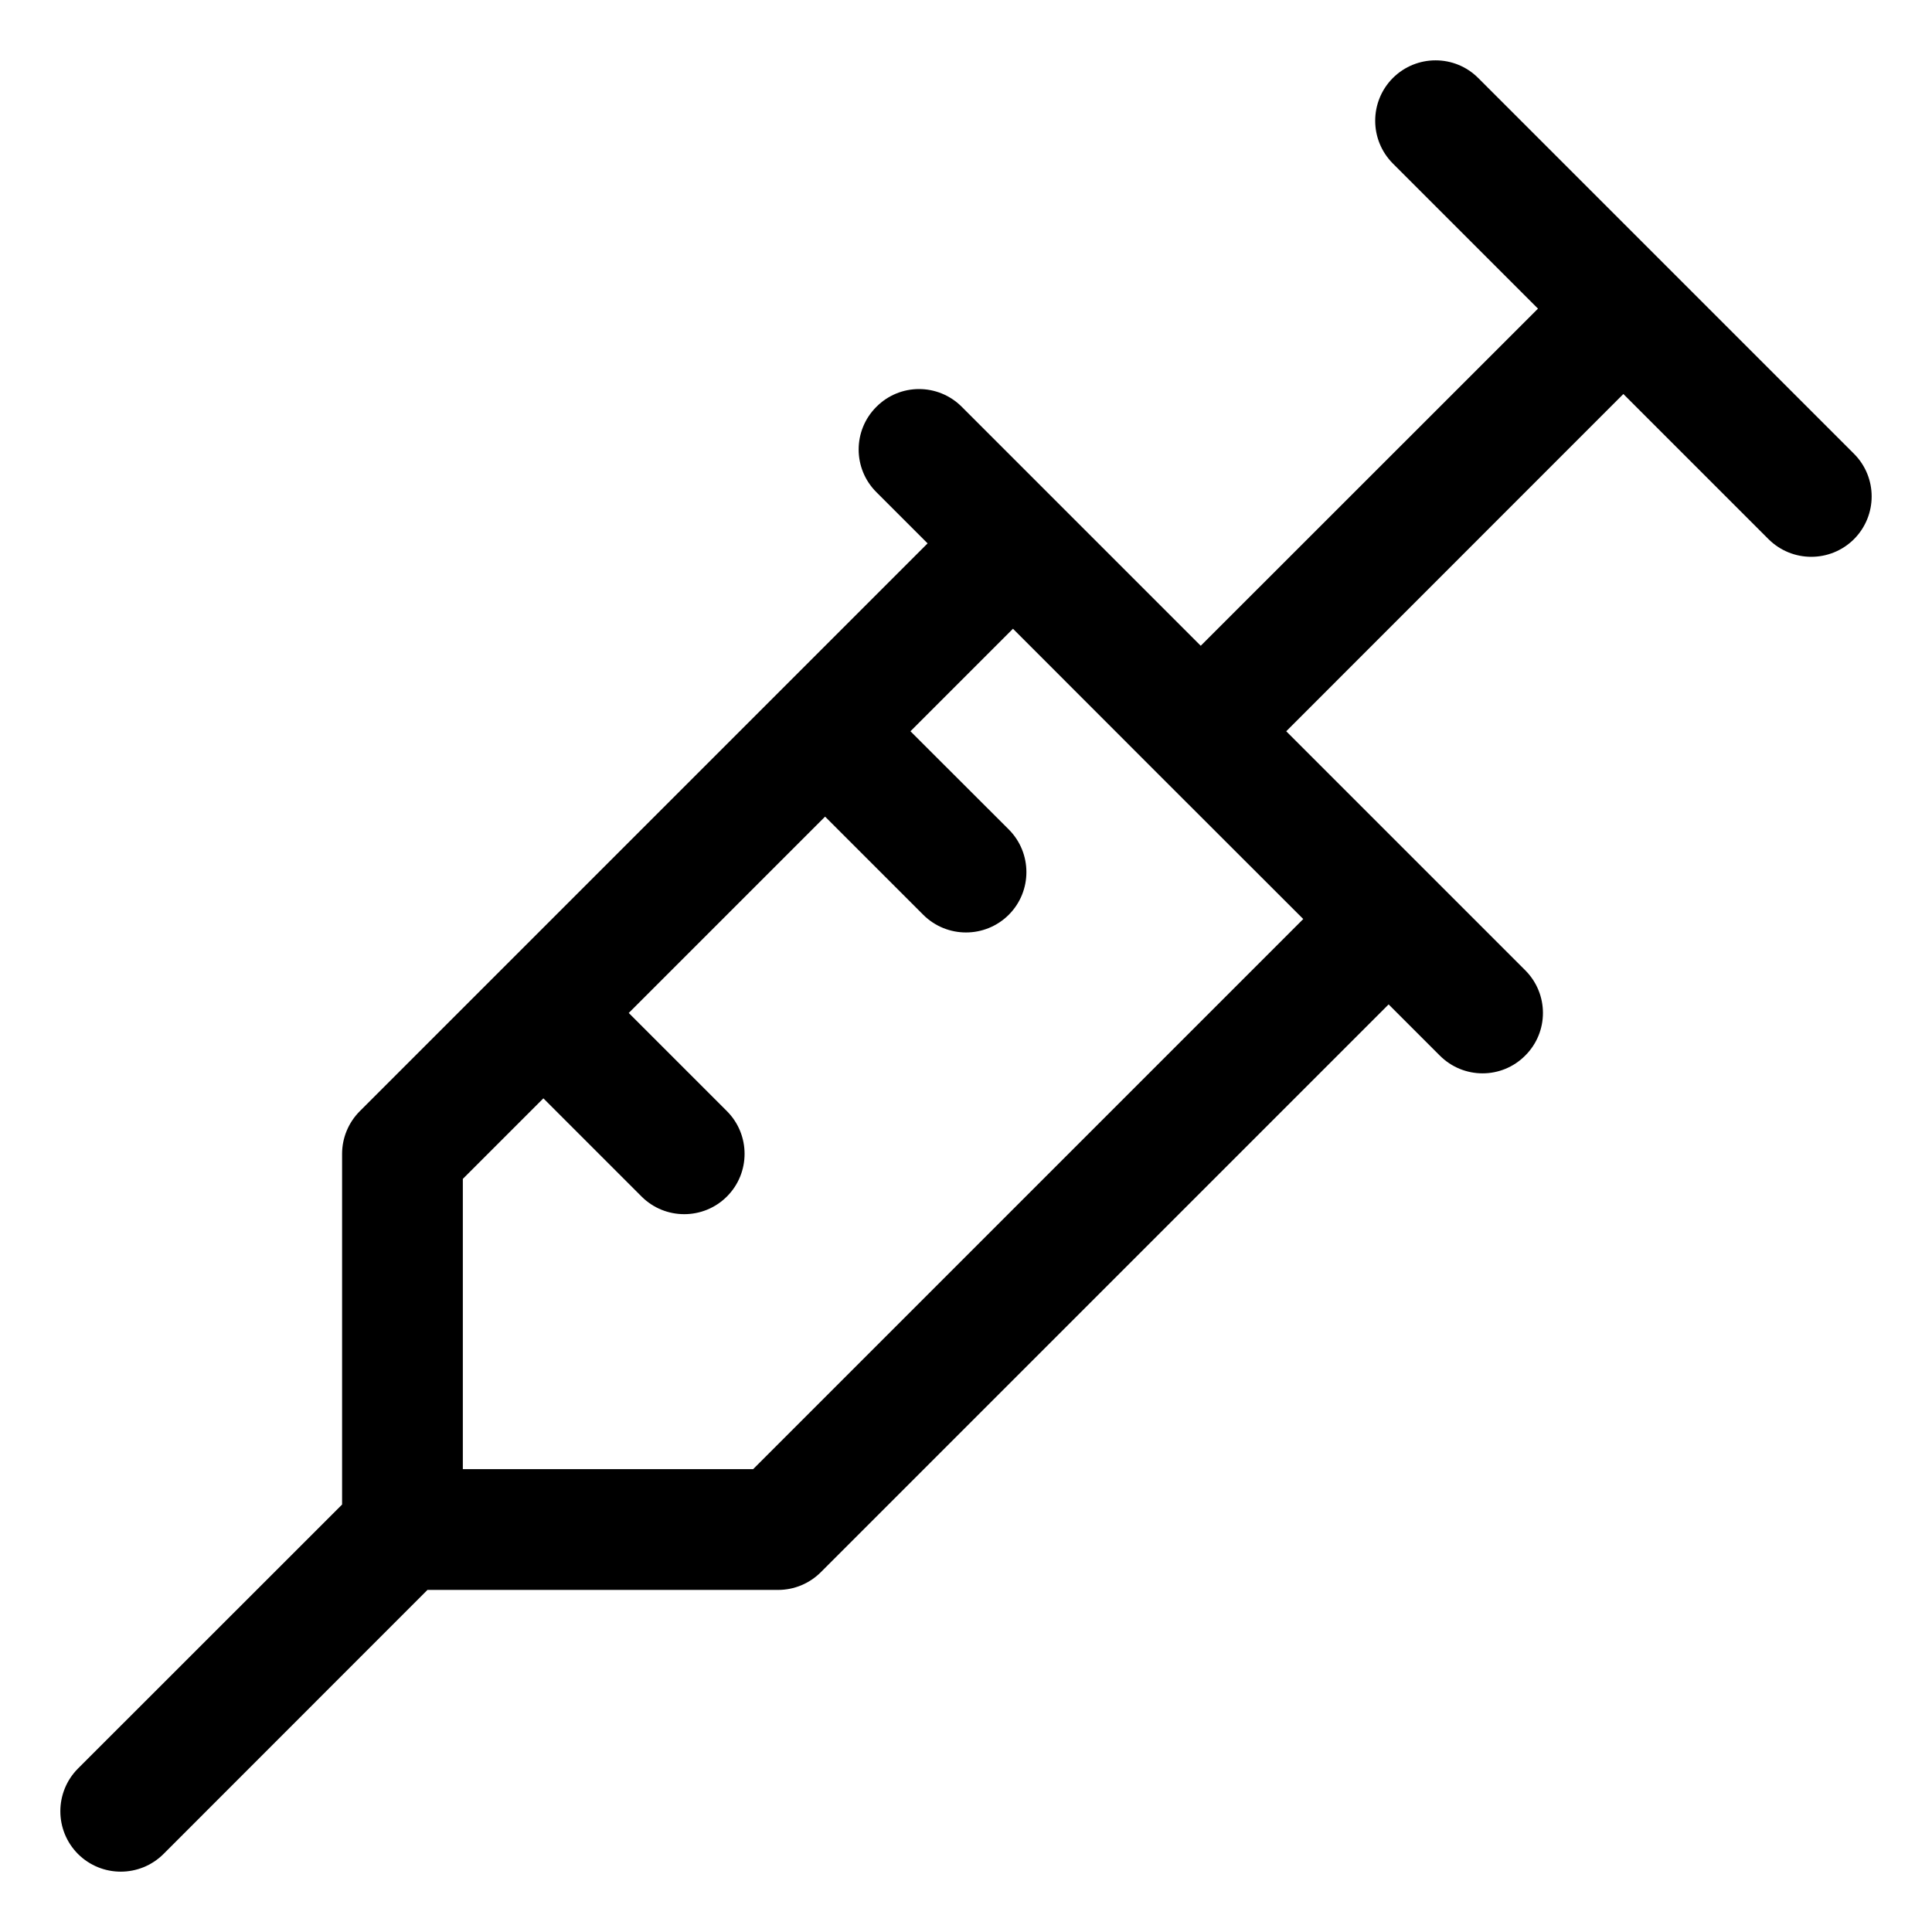 <svg width="16" height="16" viewBox="0 0 16 16" fill="none" xmlns="http://www.w3.org/2000/svg">
<g clip-path="url(#clip0_1772_664)">
<path fill-rule="evenodd" clip-rule="evenodd" d="M11.535 0.646C11.731 0.451 12.047 0.451 12.242 0.646L13.798 2.202C13.798 2.202 13.798 2.202 13.798 2.202C13.798 2.202 13.798 2.202 13.798 2.202L15.354 3.758C15.549 3.953 15.549 4.269 15.354 4.465C15.158 4.66 14.842 4.66 14.646 4.465L13.444 3.263L10.652 6.056L11.853 7.257C11.854 7.257 11.854 7.258 11.854 7.258C11.854 7.258 11.854 7.258 11.854 7.258L12.631 8.035C12.827 8.231 12.827 8.547 12.631 8.742C12.436 8.938 12.12 8.938 11.924 8.742L11.5 8.318L6.798 13.02C6.704 13.114 6.577 13.167 6.444 13.167H3.54L1.354 15.354C1.158 15.549 0.842 15.549 0.646 15.354C0.451 15.158 0.451 14.842 0.646 14.646L2.833 12.46V9.556C2.833 9.423 2.886 9.296 2.98 9.202L4.146 8.036C4.146 8.036 4.146 8.035 4.146 8.035C4.147 8.035 4.147 8.035 4.147 8.035L6.48 5.702C6.48 5.702 6.48 5.702 6.48 5.702C6.48 5.702 6.48 5.702 6.48 5.702L7.682 4.5L7.258 4.076C7.062 3.881 7.062 3.564 7.258 3.369C7.453 3.173 7.769 3.173 7.965 3.369L8.742 4.146C8.742 4.146 8.742 4.146 8.742 4.146C8.743 4.147 8.743 4.147 8.743 4.147L9.944 5.348L12.737 2.556L11.535 1.354C11.34 1.158 11.34 0.842 11.535 0.646ZM9.59 6.409L8.389 5.207L7.54 6.056L8.354 6.869C8.549 7.064 8.549 7.381 8.354 7.576C8.158 7.771 7.842 7.771 7.646 7.576L6.833 6.763L5.207 8.389L6.02 9.202C6.215 9.397 6.215 9.714 6.02 9.909C5.825 10.104 5.508 10.104 5.313 9.909L4.5 9.096L3.833 9.763V12.167H6.237L10.793 7.611L9.591 6.41C9.591 6.409 9.591 6.409 9.591 6.409C9.591 6.409 9.591 6.409 9.59 6.409Z" fill="black"/>
</g>
<defs>
<clipPath id="clip0_1772_664">
<rect width="16" height="16" fill="white"/>
</clipPath>
</defs>
</svg>
